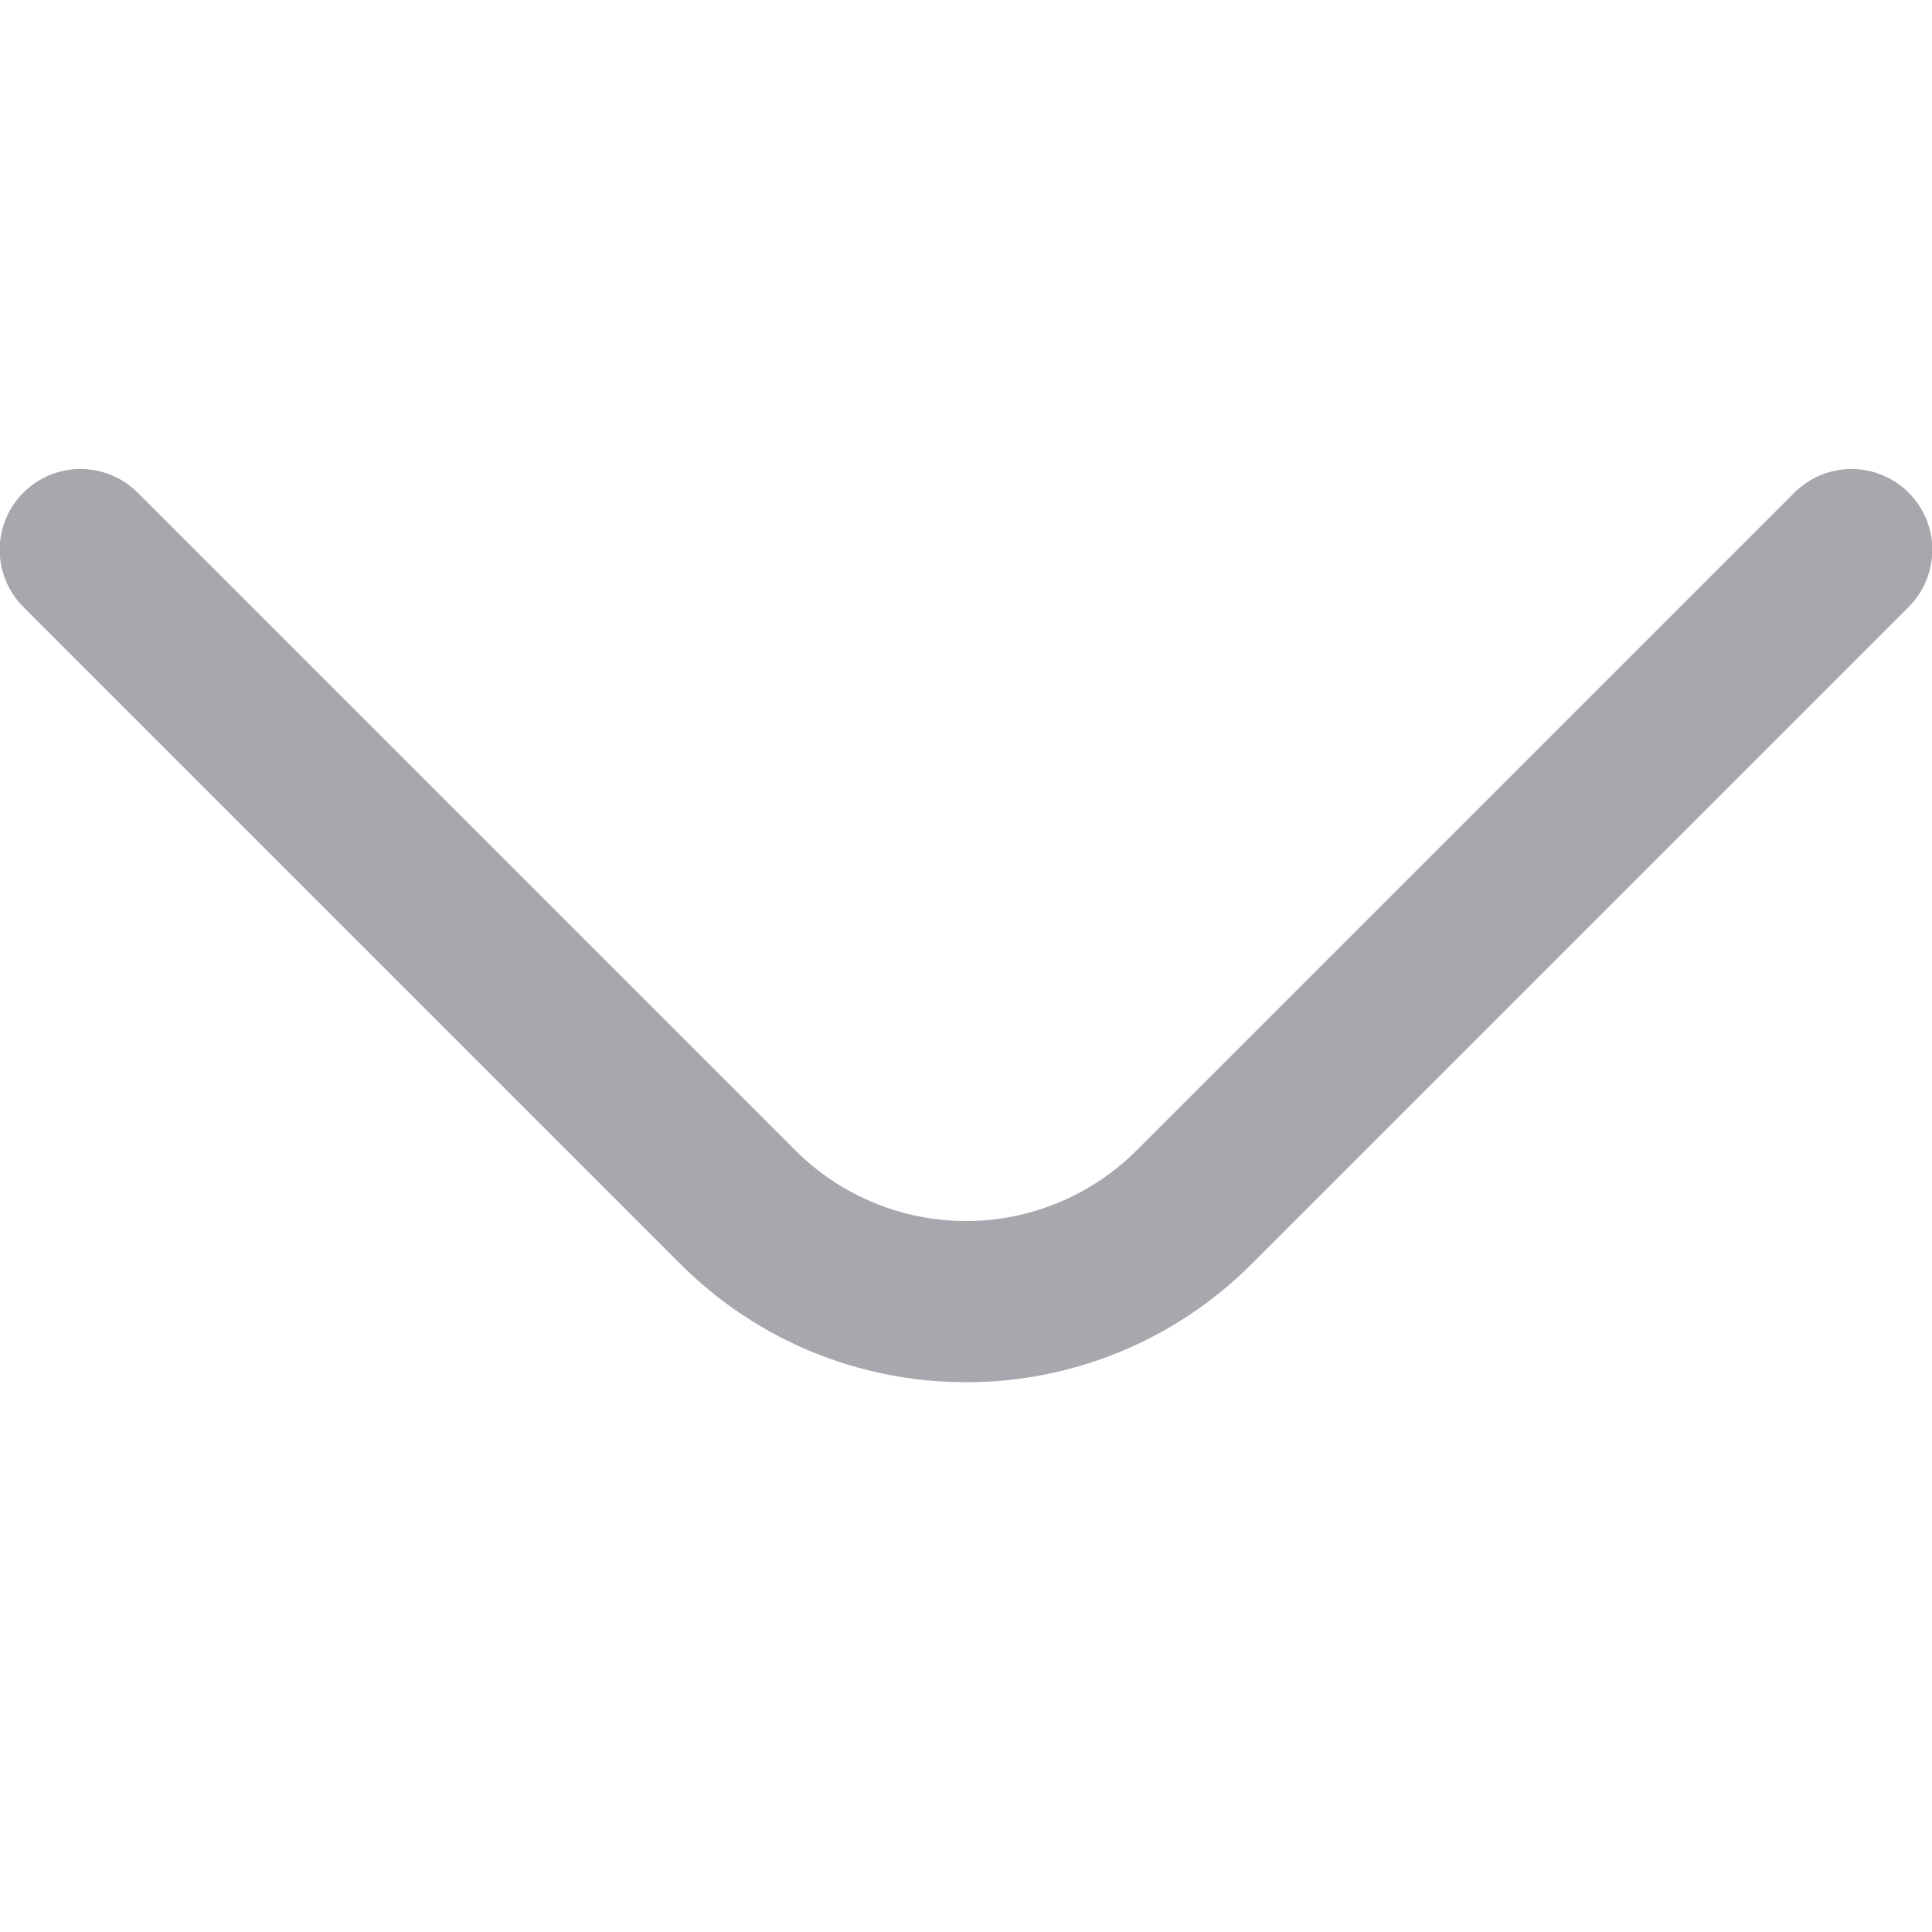 <svg width="12" height="12" viewBox="0 0 12 12" fill="none" xmlns="http://www.w3.org/2000/svg">
<g clip-path="url(#clip0_617_557)">
<path d="M6 8.585C5.672 8.586 5.346 8.521 5.042 8.396C4.739 8.271 4.463 8.087 4.23 7.855L0.145 3.77C0.051 3.676 -0.002 3.548 -0.002 3.415C-0.002 3.282 0.051 3.154 0.145 3.06C0.239 2.966 0.367 2.913 0.5 2.913C0.633 2.913 0.761 2.966 0.855 3.06L4.94 7.145C5.221 7.426 5.603 7.584 6 7.584C6.398 7.584 6.779 7.426 7.06 7.145L11.145 3.06C11.239 2.966 11.367 2.913 11.5 2.913C11.633 2.913 11.761 2.966 11.855 3.06C11.949 3.154 12.002 3.282 12.002 3.415C12.002 3.548 11.949 3.676 11.855 3.77L7.77 7.855C7.537 8.087 7.261 8.271 6.958 8.396C6.654 8.521 6.329 8.586 6 8.585Z" fill="#A6A8AE"/>
</g>
<defs>
<clipPath id="clip0_617_557">
<rect width="12" height="12" fill="white"/>
</clipPath>
</defs>
</svg>

